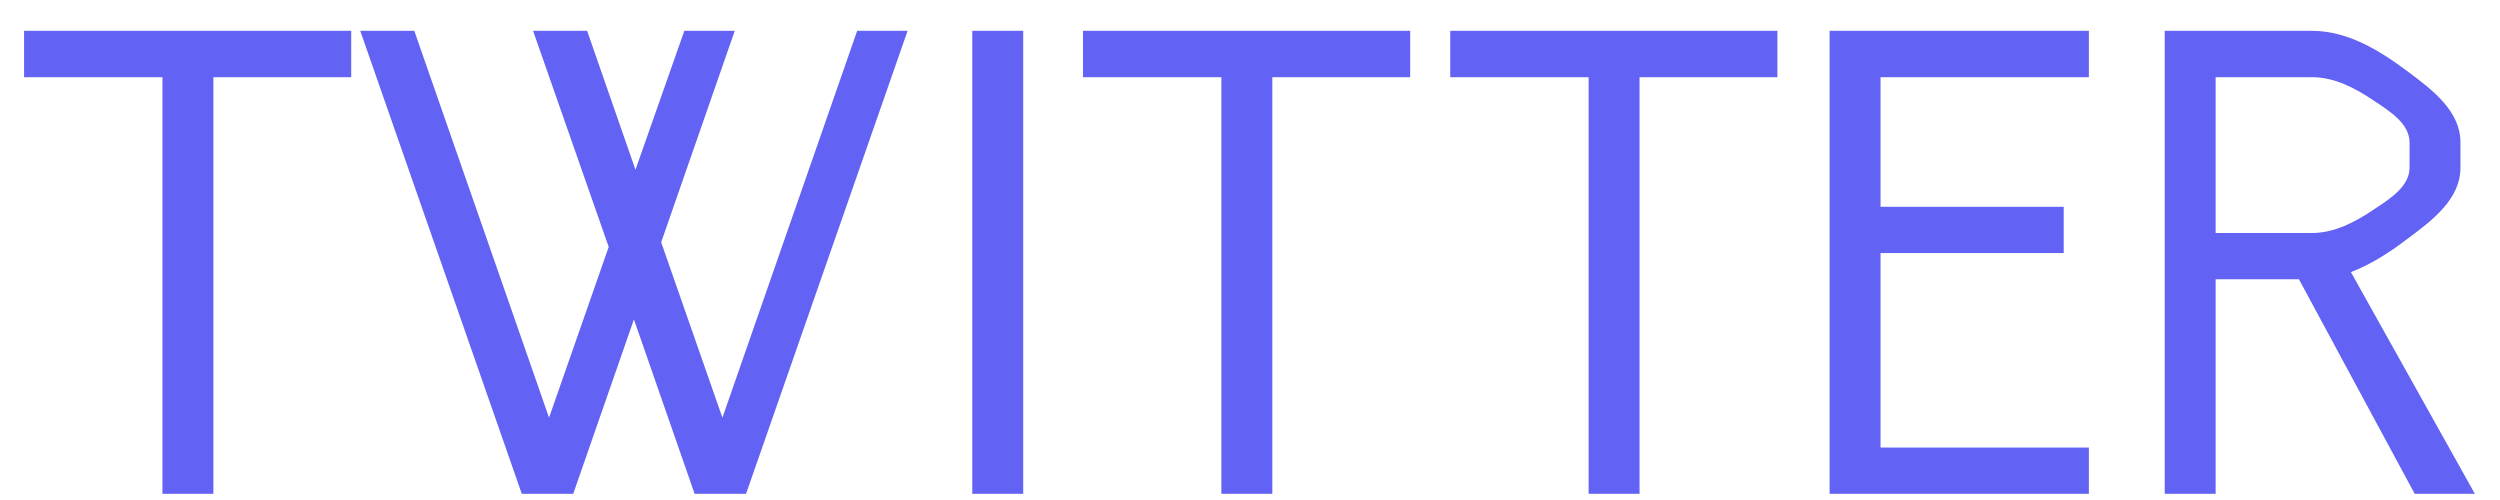 <svg width="60" height="12" viewBox="0 0 60 12" fill="none" xmlns="http://www.w3.org/2000/svg">
<path d="M0.578 1.852H3.899V11.852H5.121V1.852H8.429V0.74H0.578V1.852ZM8.646 0.74L12.523 11.852H13.757L15.214 7.666L16.671 11.852H17.905L21.782 0.74H20.572L17.338 10.024L15.868 5.815L17.634 0.74H16.424L15.251 4.074L14.091 0.74H12.794L14.609 5.926L13.177 10.024L9.943 0.74H8.646ZM23.335 11.852H24.557V0.74H23.335V11.852ZM25.992 1.852H29.313V11.852H30.536V1.852H33.844V0.74H25.992V1.852ZM34.806 1.852H38.127V11.852H39.349V1.852H42.657V0.74H34.806V1.852ZM43.911 11.852H50.133V10.741H45.133V6.074H49.529V4.963H45.133V1.852H50.133V0.74H43.911V11.852ZM51.953 11.852H53.175V6.703H55.175L57.953 11.852H59.397L56.422 6.531C56.903 6.345 57.348 6.061 57.768 5.74C58.385 5.284 59.051 4.777 59.051 4.024V3.419C59.051 2.666 58.385 2.16 57.768 1.703C57.089 1.197 56.336 0.74 55.484 0.74H51.953V11.852ZM53.175 1.852H55.484C56.027 1.852 56.521 2.111 56.977 2.419C57.373 2.679 57.829 2.975 57.829 3.419V4.024C57.829 4.469 57.373 4.765 56.977 5.024C56.521 5.333 56.027 5.592 55.484 5.592H53.175V1.852Z" fill="#6262F4"/>
</svg>
